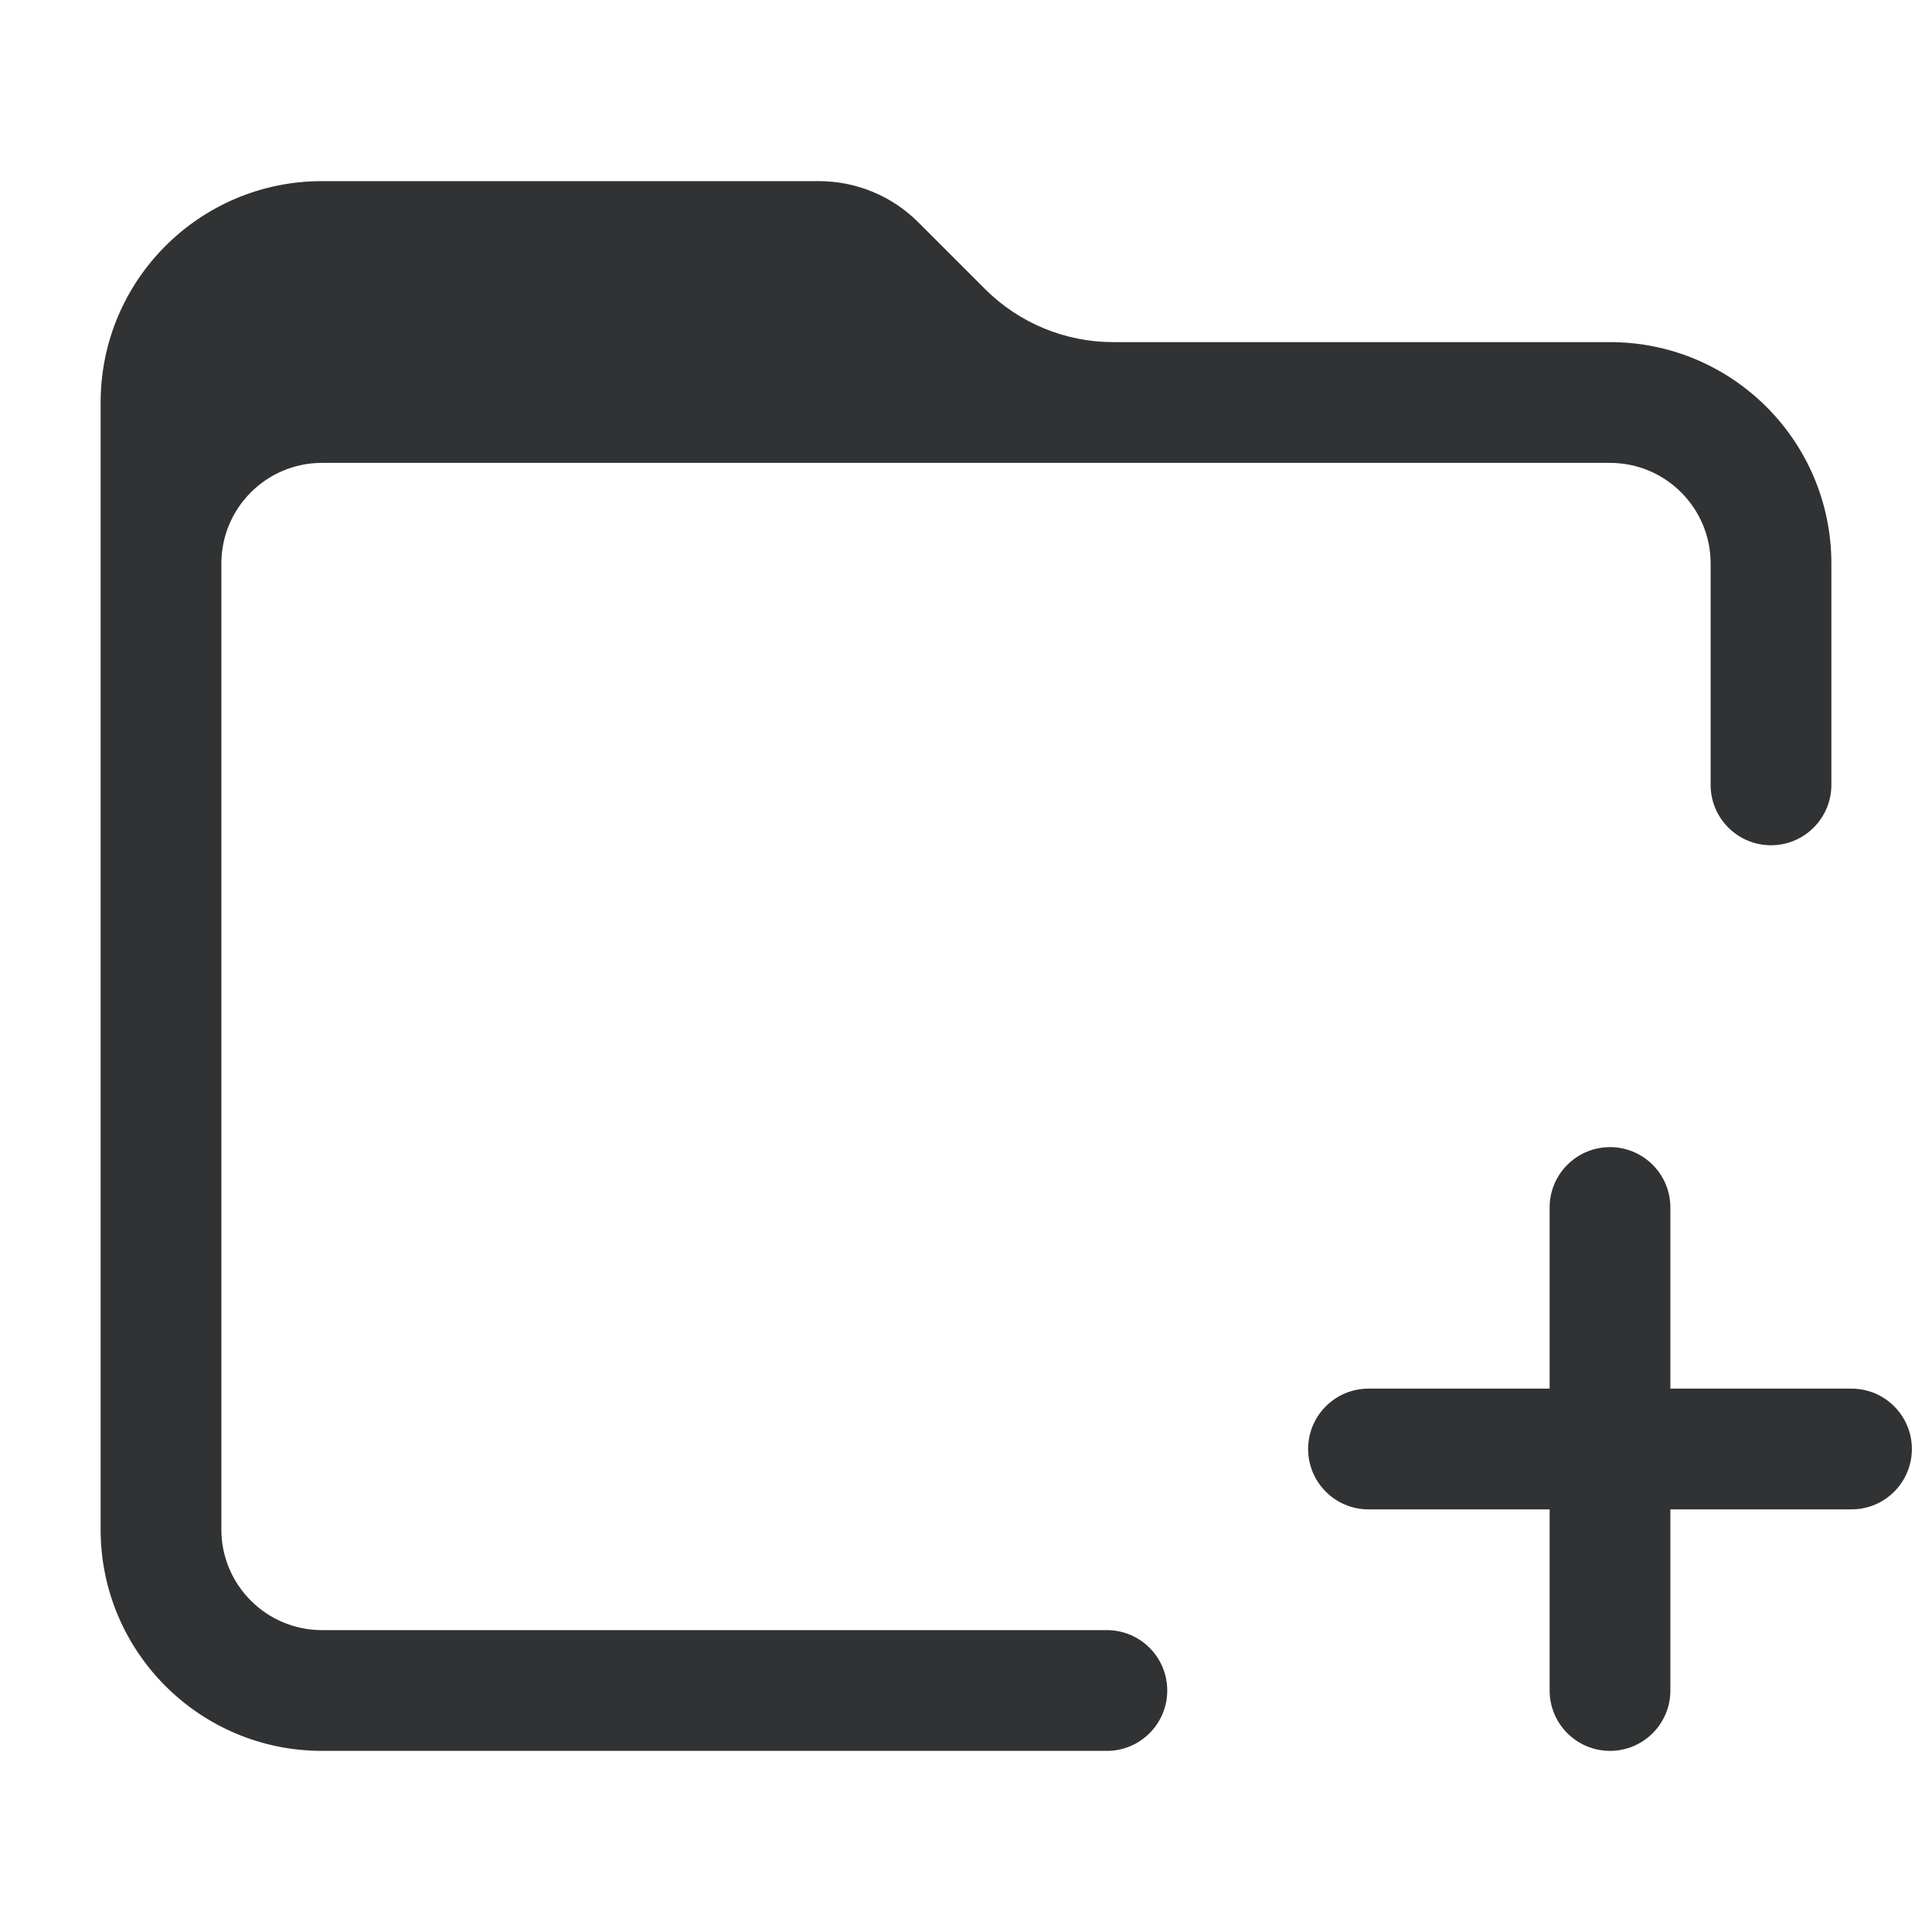<svg width="24" height="24" viewBox="0 0 24 24" fill="none" xmlns="http://www.w3.org/2000/svg">
    <path
        d="M1.25 5C1.25 3.481 2.481 2.25 4 2.25H10.172C10.636 2.25 11.081 2.434 11.409 2.763L12.237 3.591C12.659 4.013 13.232 4.25 13.828 4.25H20C21.519 4.25 22.75 5.481 22.75 7V9.75C22.75 10.164 22.414 10.5 22 10.5C21.586 10.5 21.25 10.164 21.25 9.75V7C21.25 6.31 20.69 5.75 20 5.75H4C3.31 5.75 2.75 6.31 2.75 7V19C2.75 19.69 3.31 20.25 4 20.25H13.75C14.164 20.25 14.5 20.586 14.5 21C14.5 21.414 14.164 21.75 13.75 21.75H4C2.481 21.75 1.25 20.519 1.25 19V5Z"
        fill="#303233" />
    <path
        d="M20.75 15C20.75 14.586 20.414 14.25 20 14.25C19.586 14.25 19.25 14.586 19.25 15V17.25H17C16.586 17.25 16.25 17.586 16.25 18C16.25 18.414 16.586 18.75 17 18.75H19.25V21C19.25 21.414 19.586 21.75 20 21.75C20.414 21.75 20.75 21.414 20.75 21V18.75H23C23.414 18.75 23.75 18.414 23.75 18C23.75 17.586 23.414 17.25 23 17.25H20.75V15Z"
        fill="#303233" />
</svg>
